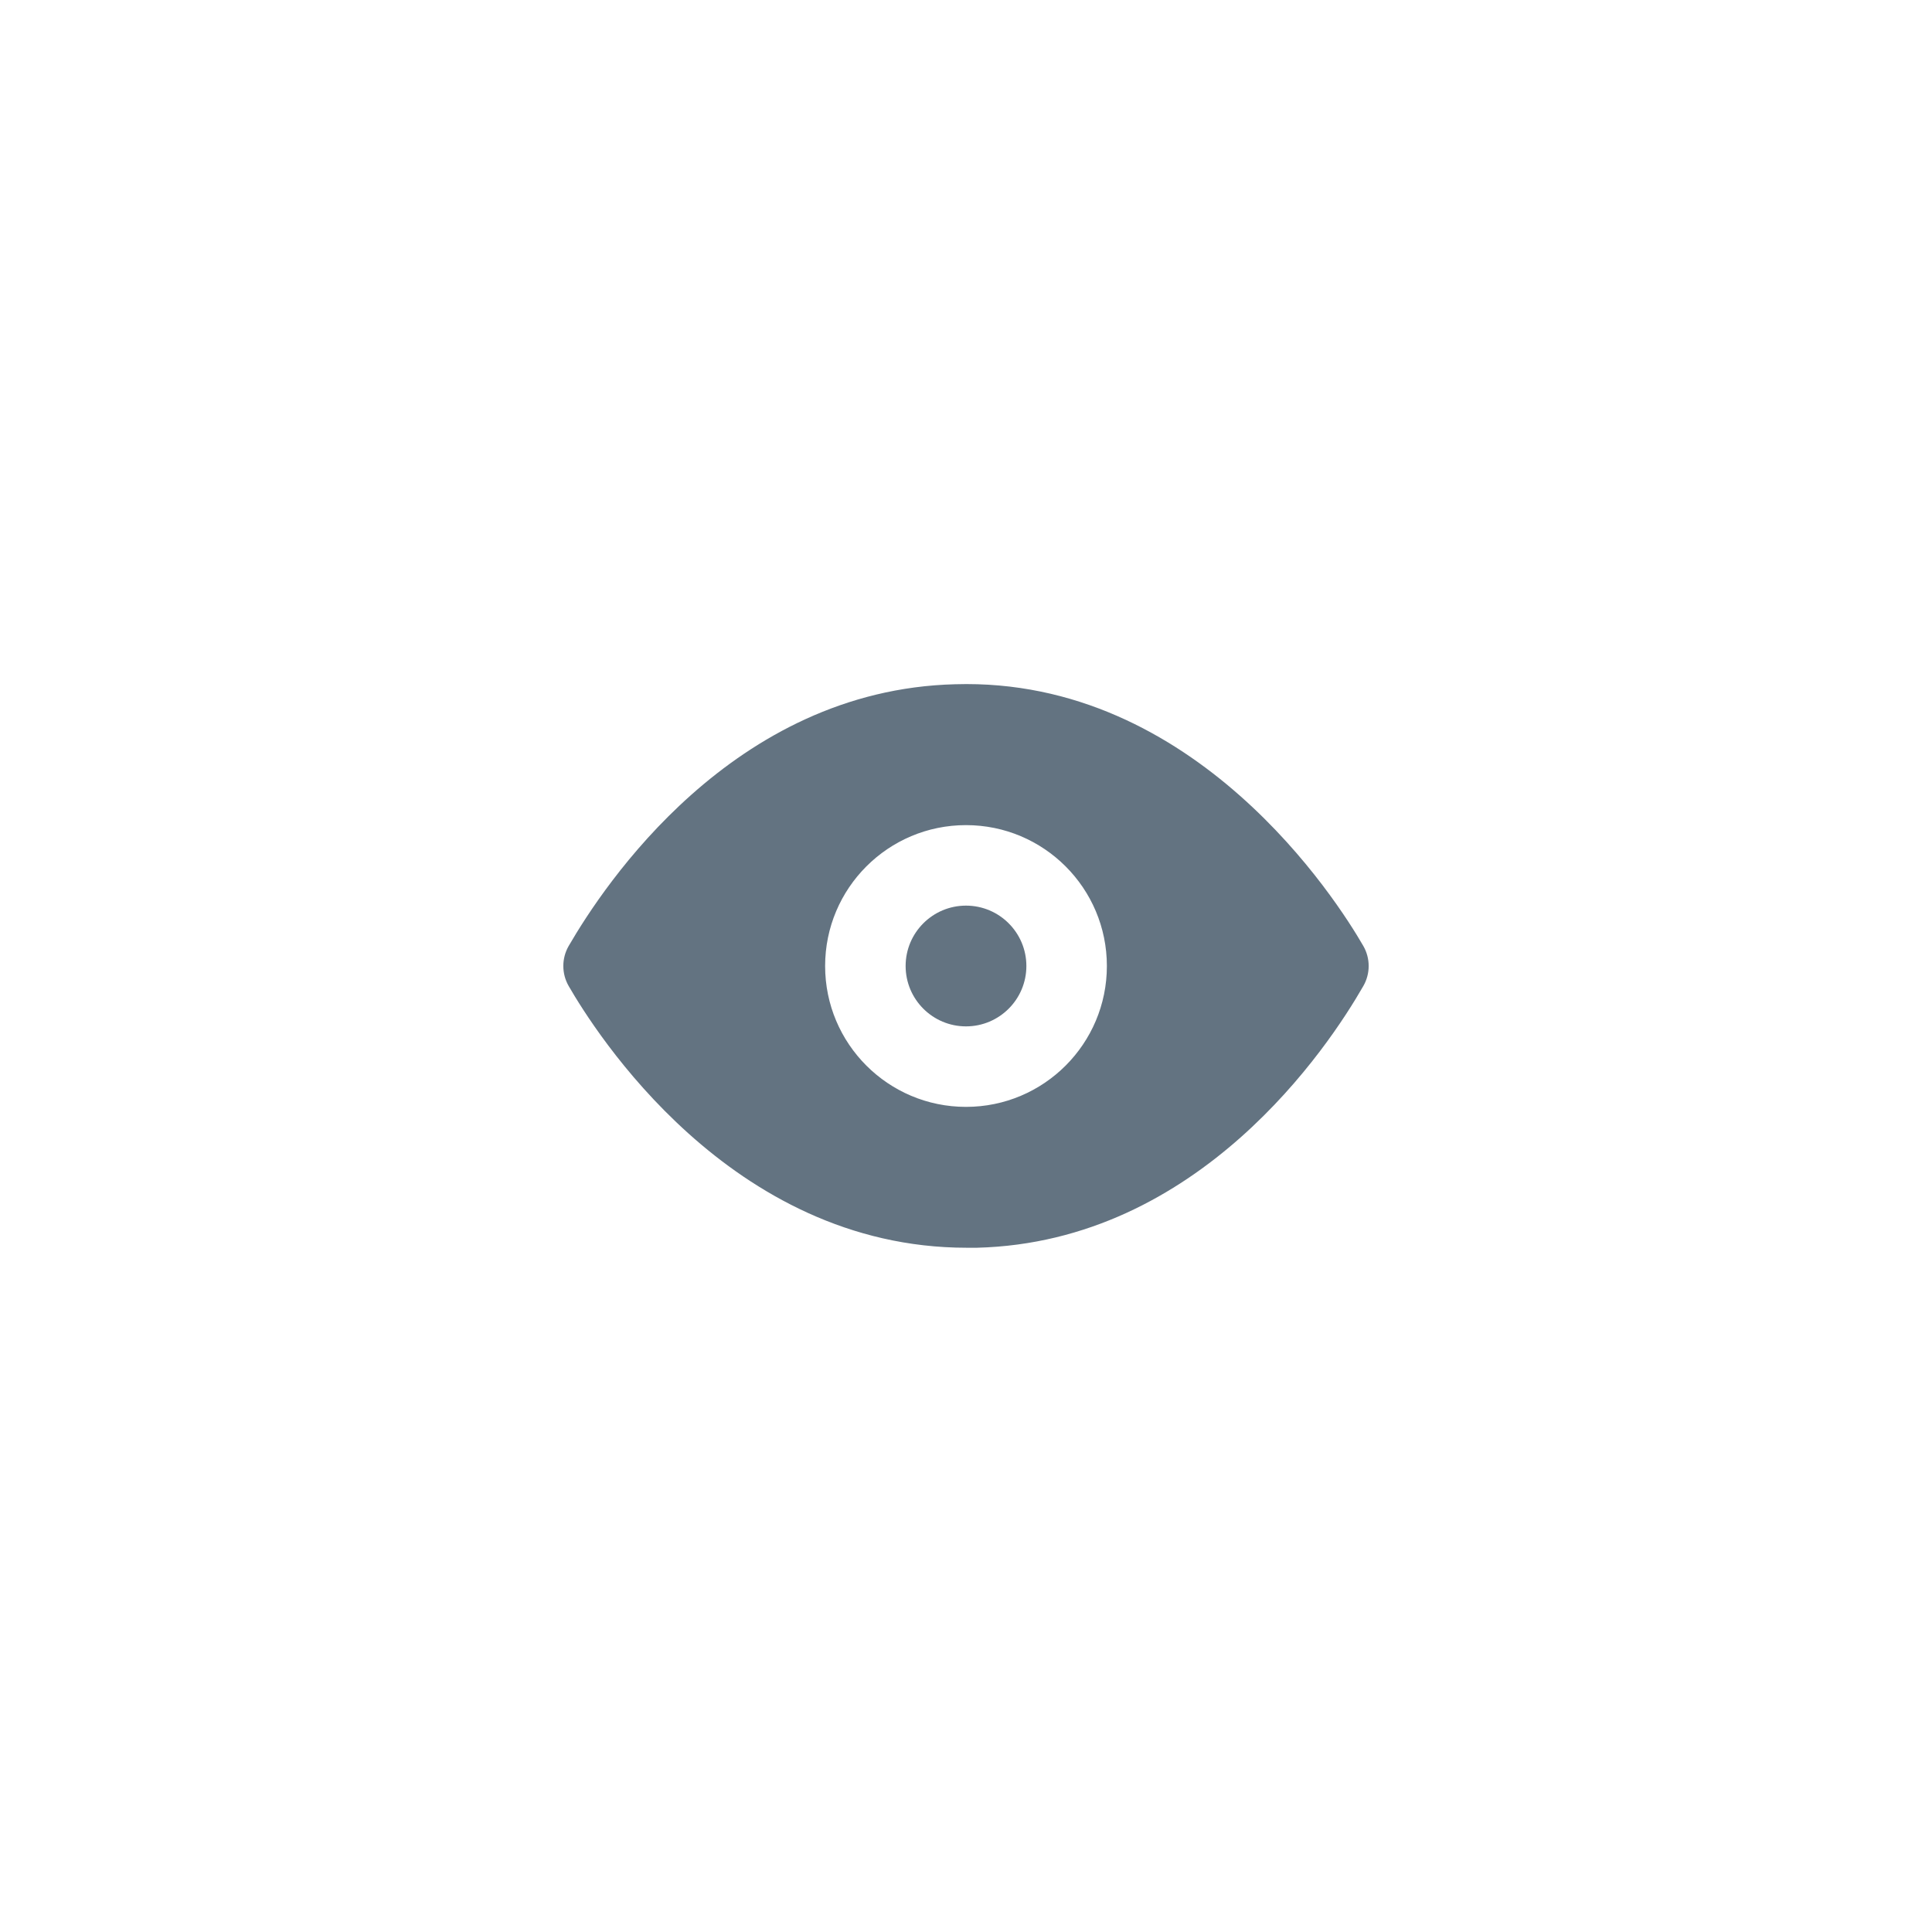 <svg width="48" height="48" viewBox="0 0 48 48" fill="none" xmlns="http://www.w3.org/2000/svg">
<path fill-rule="evenodd" clip-rule="evenodd" d="M33.87 23.5C33.23 22.39 29.71 16.82 23.73 17C18.2 17.14 15 22 14.13 23.5C13.951 23.809 13.951 24.191 14.13 24.5C14.76 25.59 18.13 31 24.02 31H24.27C29.8 30.86 33.01 26 33.87 24.5C34.049 24.191 34.049 23.809 33.87 23.5ZM24 27.5C22.067 27.5 20.5 25.933 20.5 24C20.5 22.067 22.067 20.5 24 20.5C25.933 20.5 27.5 22.067 27.5 24C27.5 25.933 25.933 27.5 24 27.5ZM24 25.5C24.828 25.5 25.5 24.828 25.5 24C25.5 23.172 24.828 22.5 24 22.5C23.172 22.5 22.5 23.172 22.5 24C22.5 24.828 23.172 25.5 24 25.5Z" fill="#637381"/>
</svg>
